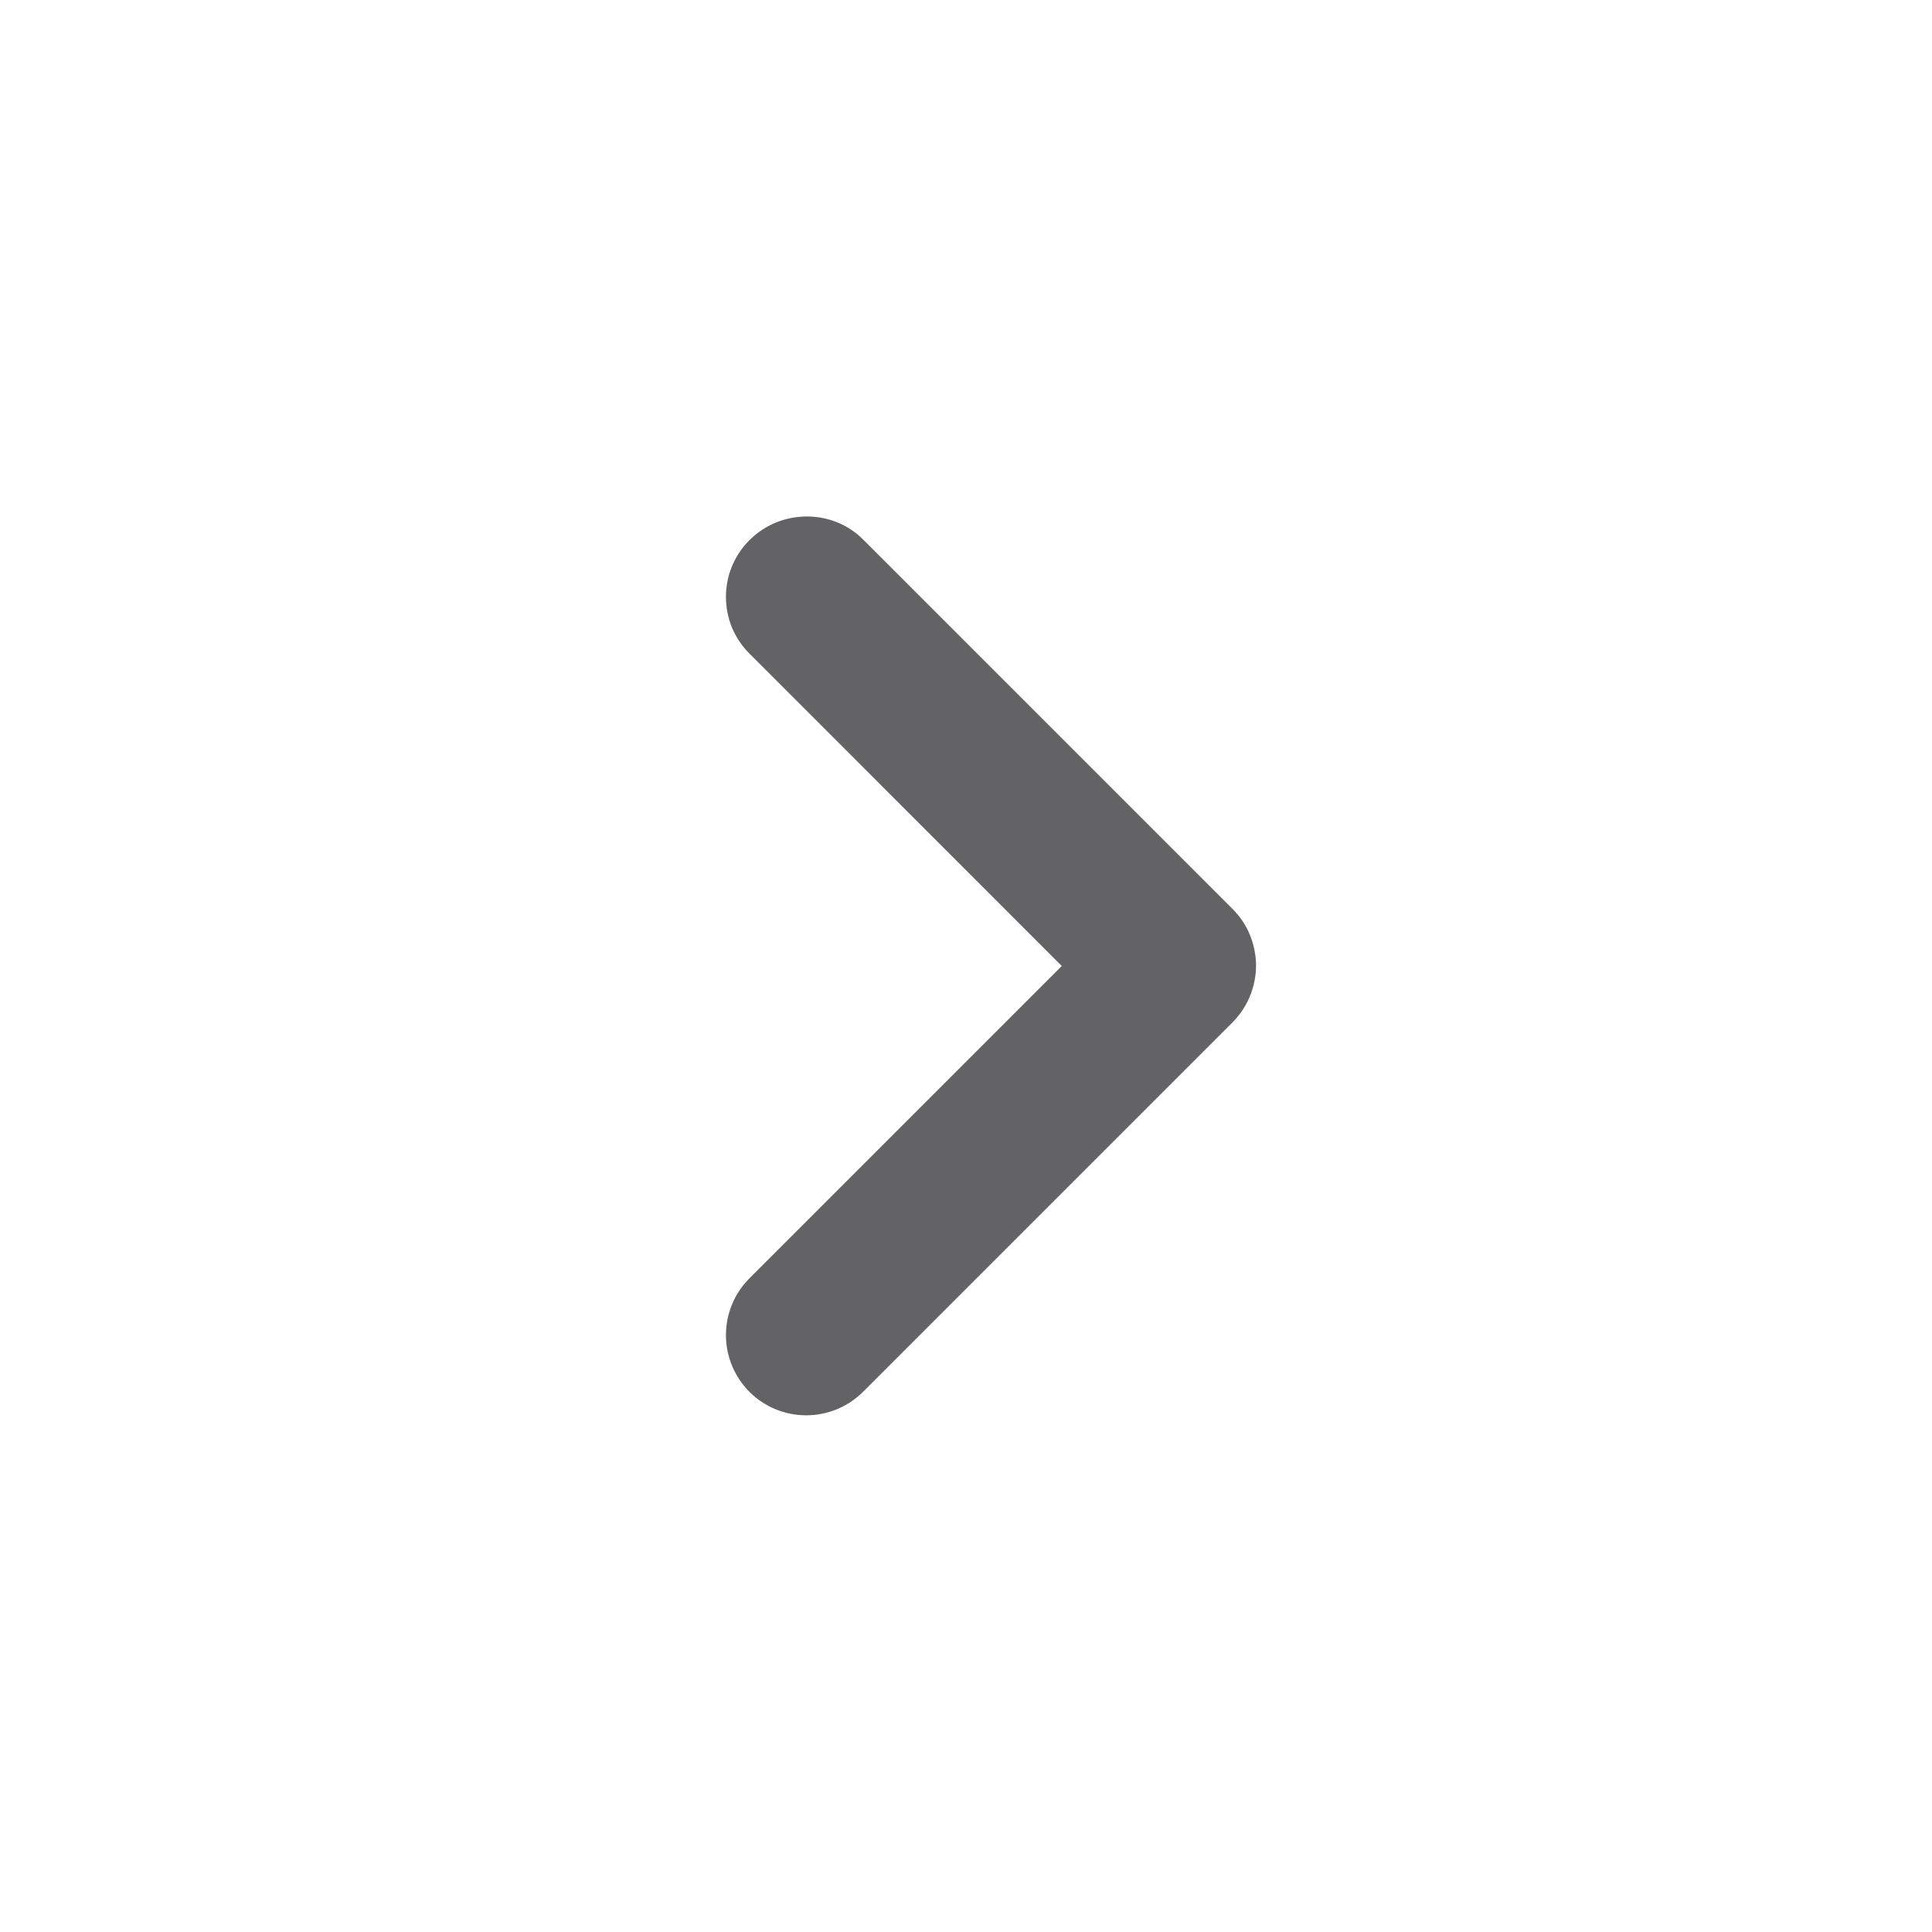 <svg width="16" height="16" viewBox="0 0 16 16" fill="none" xmlns="http://www.w3.org/2000/svg">
<path d="M6.207 4.473C6.145 4.535 6.096 4.608 6.062 4.689C6.029 4.769 6.012 4.856 6.012 4.943C6.012 5.03 6.029 5.117 6.062 5.198C6.096 5.278 6.145 5.352 6.207 5.413L8.793 8L6.207 10.586C6.082 10.711 6.012 10.88 6.012 11.056C6.012 11.233 6.082 11.402 6.207 11.527C6.331 11.651 6.5 11.721 6.677 11.721C6.853 11.721 7.022 11.651 7.147 11.527L10.207 8.467C10.268 8.405 10.318 8.332 10.351 8.251C10.384 8.17 10.402 8.084 10.402 7.997C10.402 7.909 10.384 7.823 10.351 7.742C10.318 7.661 10.268 7.588 10.207 7.527L7.147 4.467C6.893 4.213 6.467 4.213 6.207 4.473Z" fill="#636366"/>
</svg>
